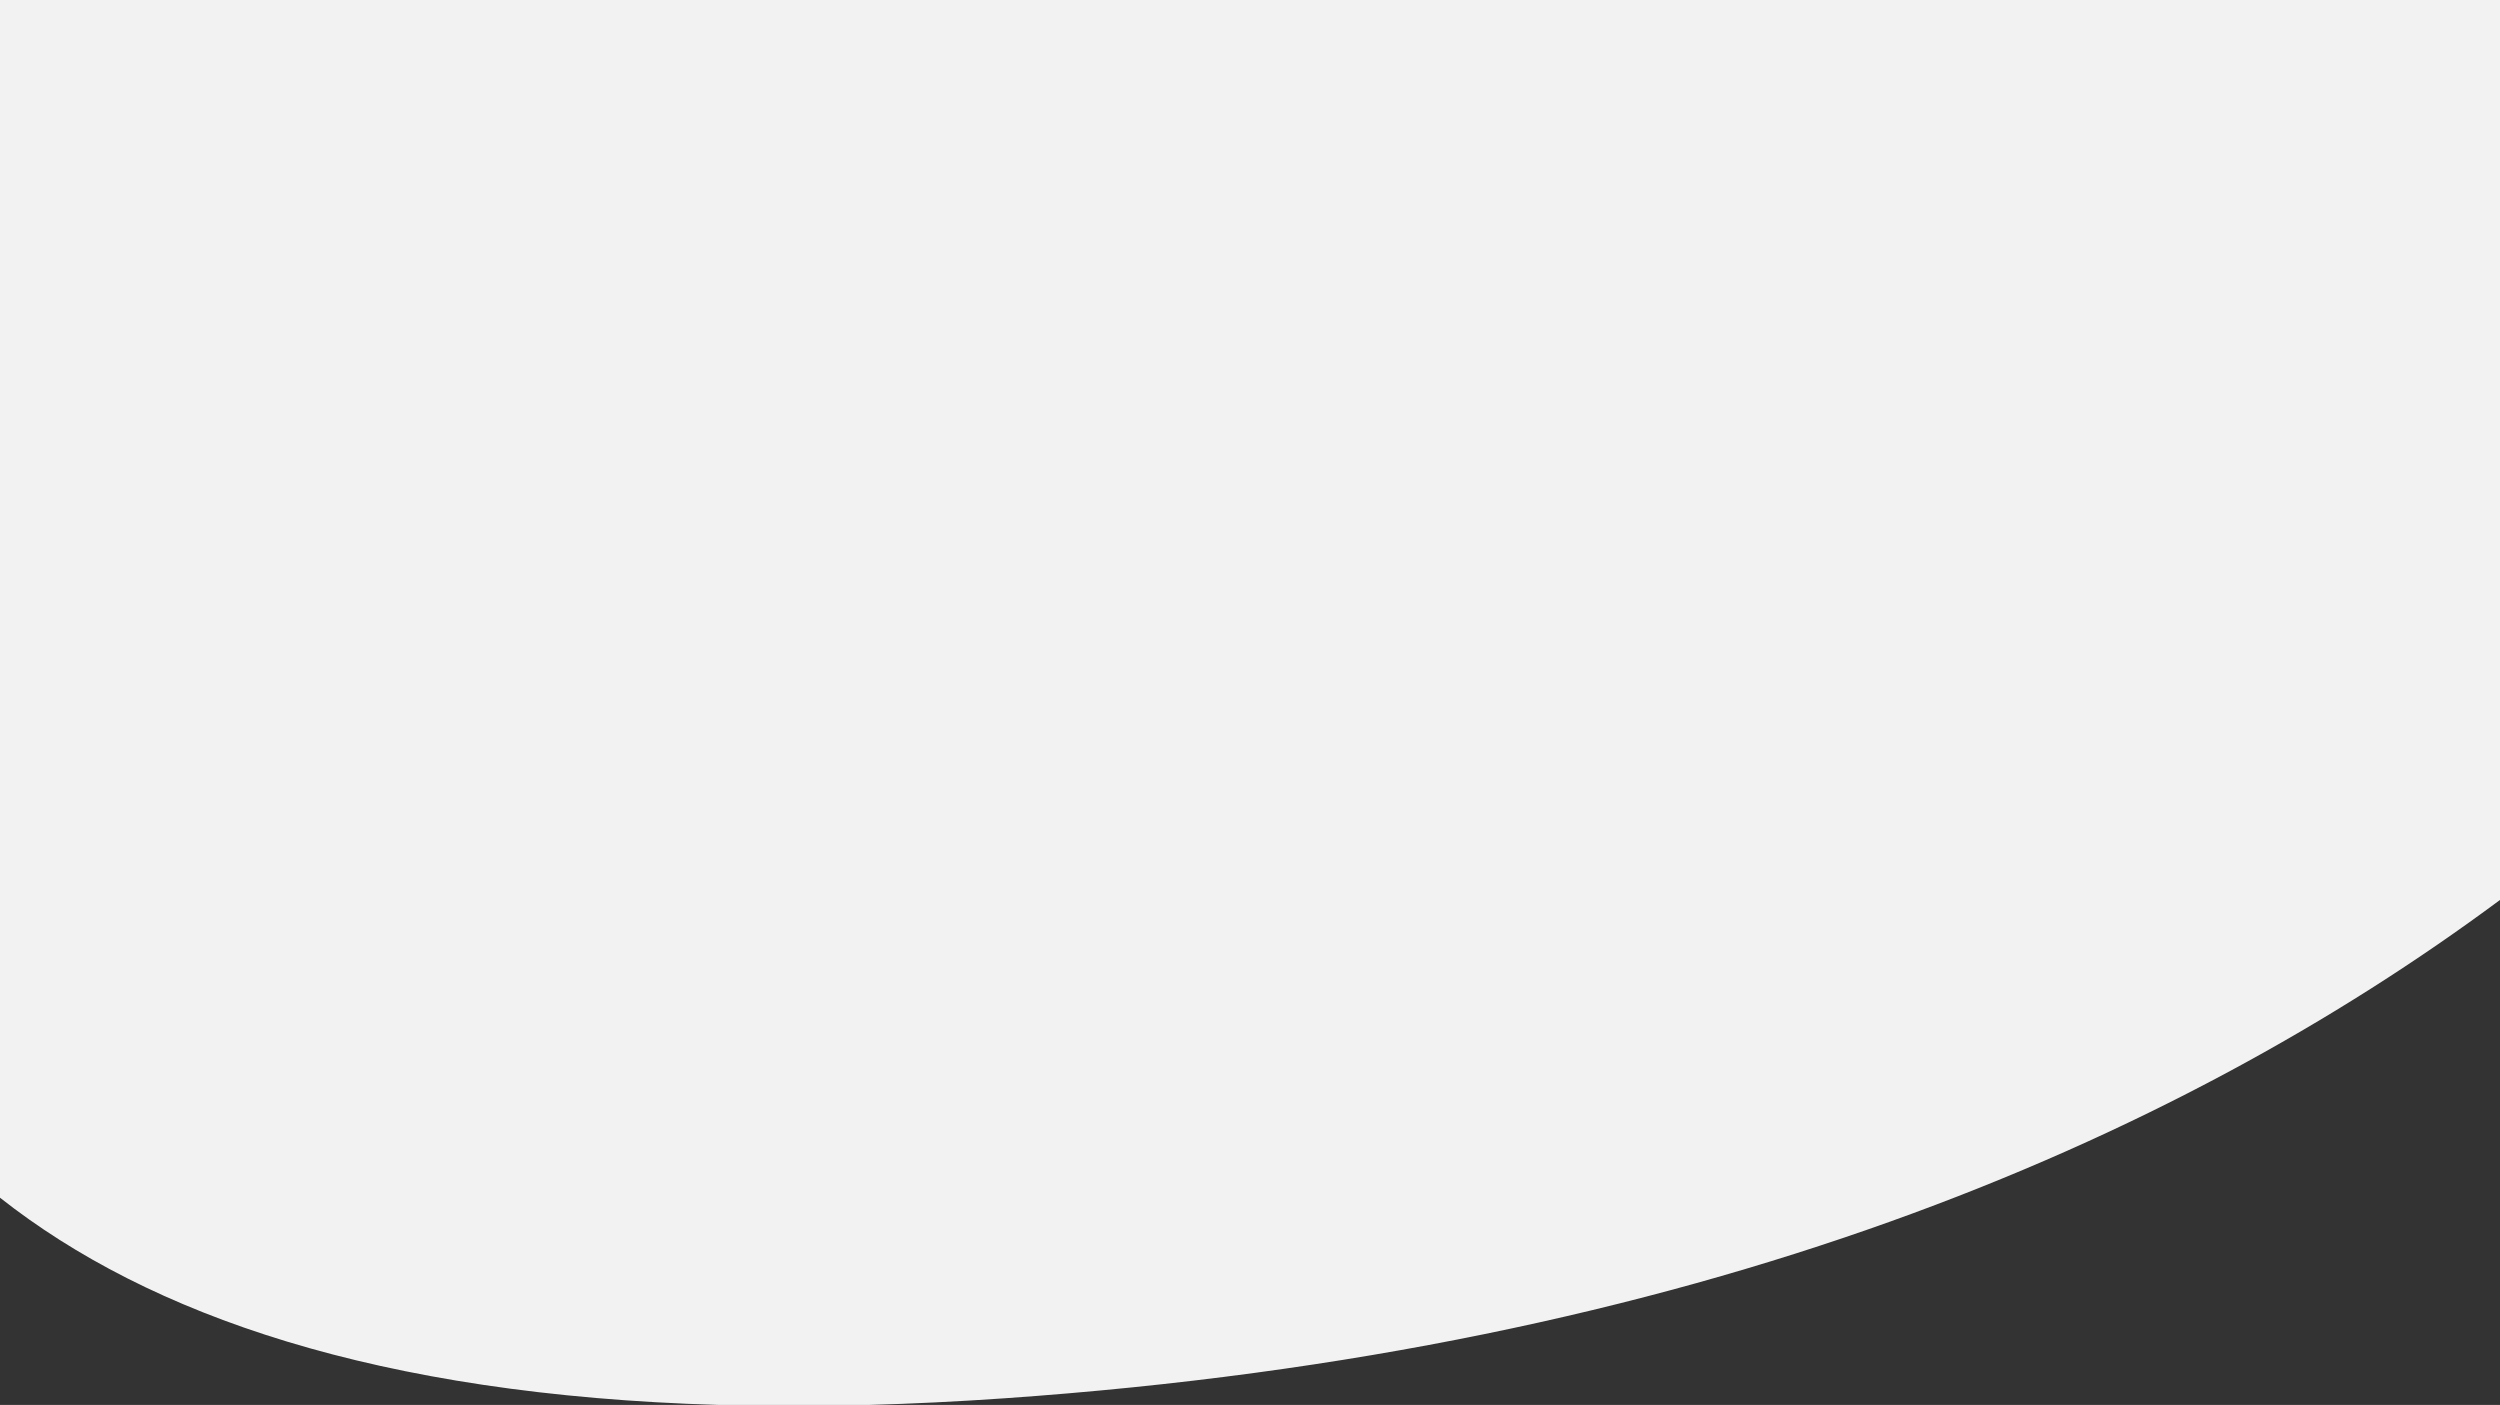 <svg xmlns="http://www.w3.org/2000/svg" viewBox="0 0 1920 1079">
  <rect x="0" y="0" width="1920" height="1079" fill="#333333" stroke="none"/>
  <path id="Intersection_4" data-name="Intersection 4" d="M379.731,1083.5c-262.775-7.628-438-69.105-552.229-159.163V4.5h1920V695.657c-250.176,185.692-616.547,345.707-1148.629,382.736-35.981,2.5-70.829,4.2-104.3,5.107Z" transform="translate(172.498 -4.5)" fill="#f2f2f2"/>
</svg>
